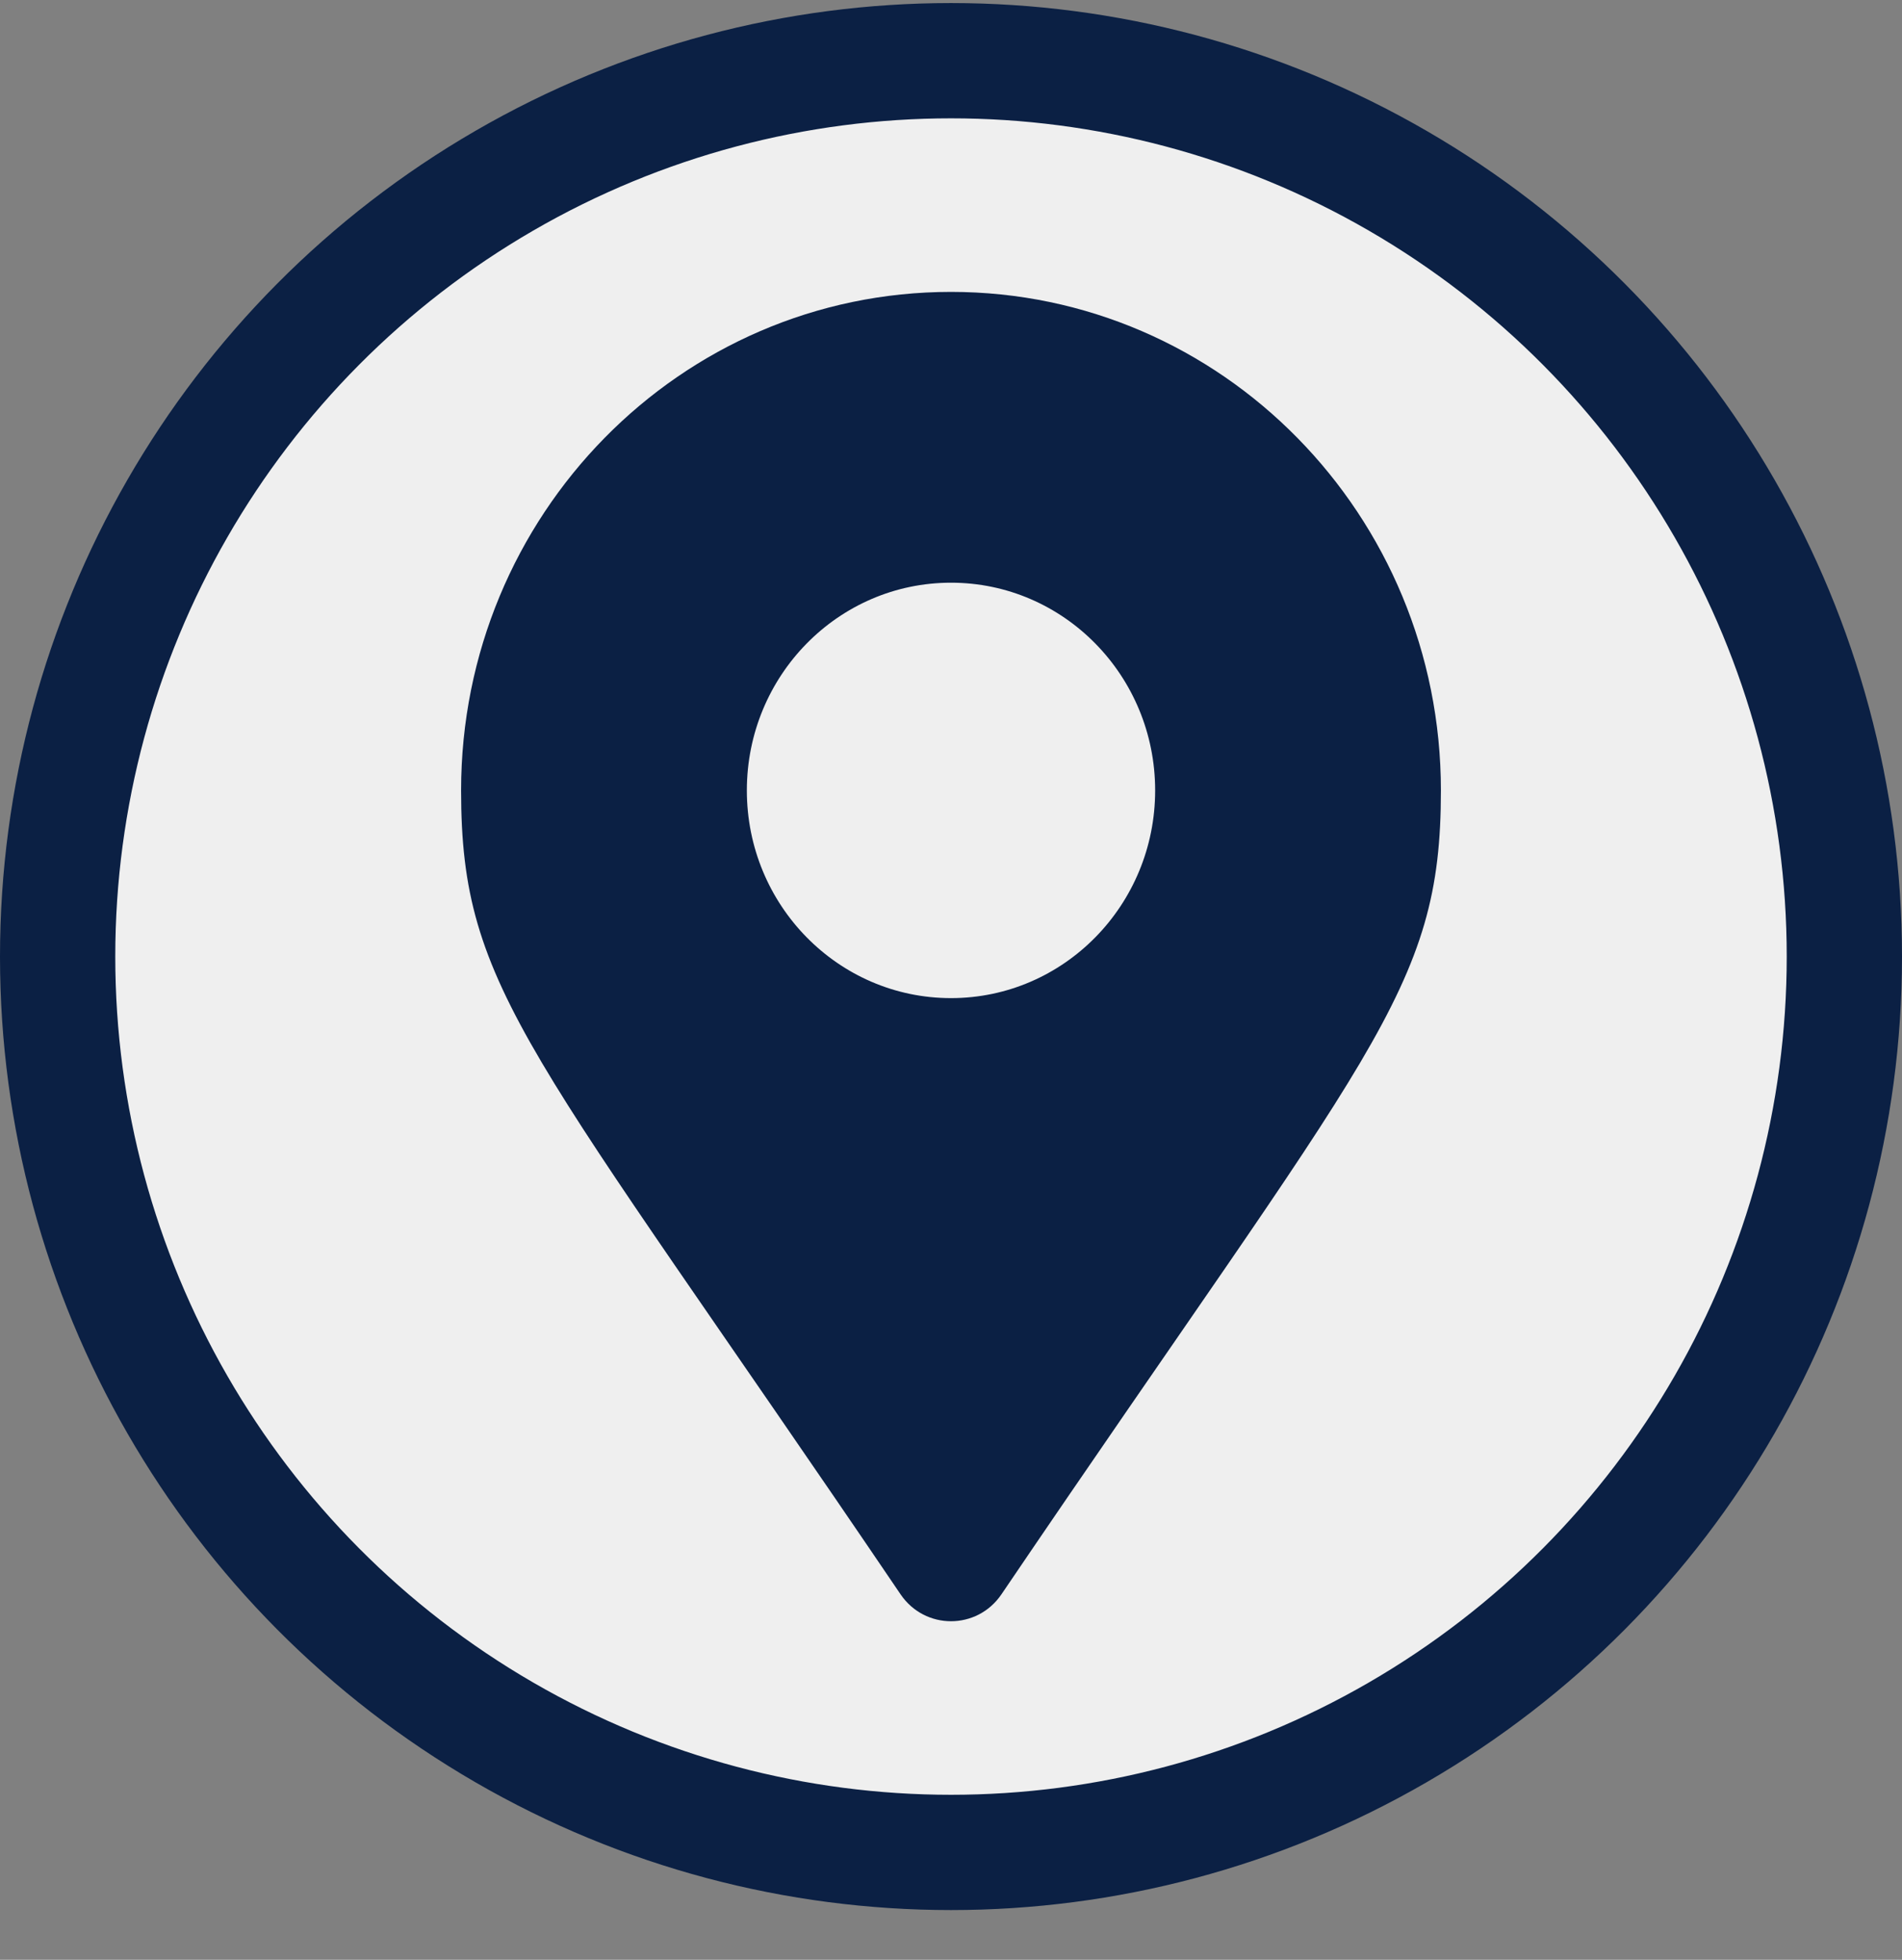 <svg width="33" height="34" viewBox="0 0 33 34" fill="none" xmlns="http://www.w3.org/2000/svg">
<rect x="0" y="0" width="33" height="34" fill="#808080" stroke="none"/>
<ellipse cx="16.5" cy="16.595" rx="15.5" ry="15.542" fill="#EFEFEF" stroke="#0B2044" stroke-width="2"/>
<path d="M15.626 27.661C9.194 18.173 8 17.199 8 13.713C8 8.936 11.806 5.064 16.5 5.064C21.194 5.064 25 8.936 25 13.713C25 17.199 23.806 18.173 17.374 27.661C16.951 28.281 16.049 28.281 15.626 27.661ZM16.5 17.316C18.456 17.316 20.042 15.703 20.042 13.713C20.042 11.723 18.456 10.109 16.5 10.109C14.544 10.109 12.958 11.723 12.958 13.713C12.958 15.703 14.544 17.316 16.5 17.316Z" fill="#0B2044"/>
</svg>
